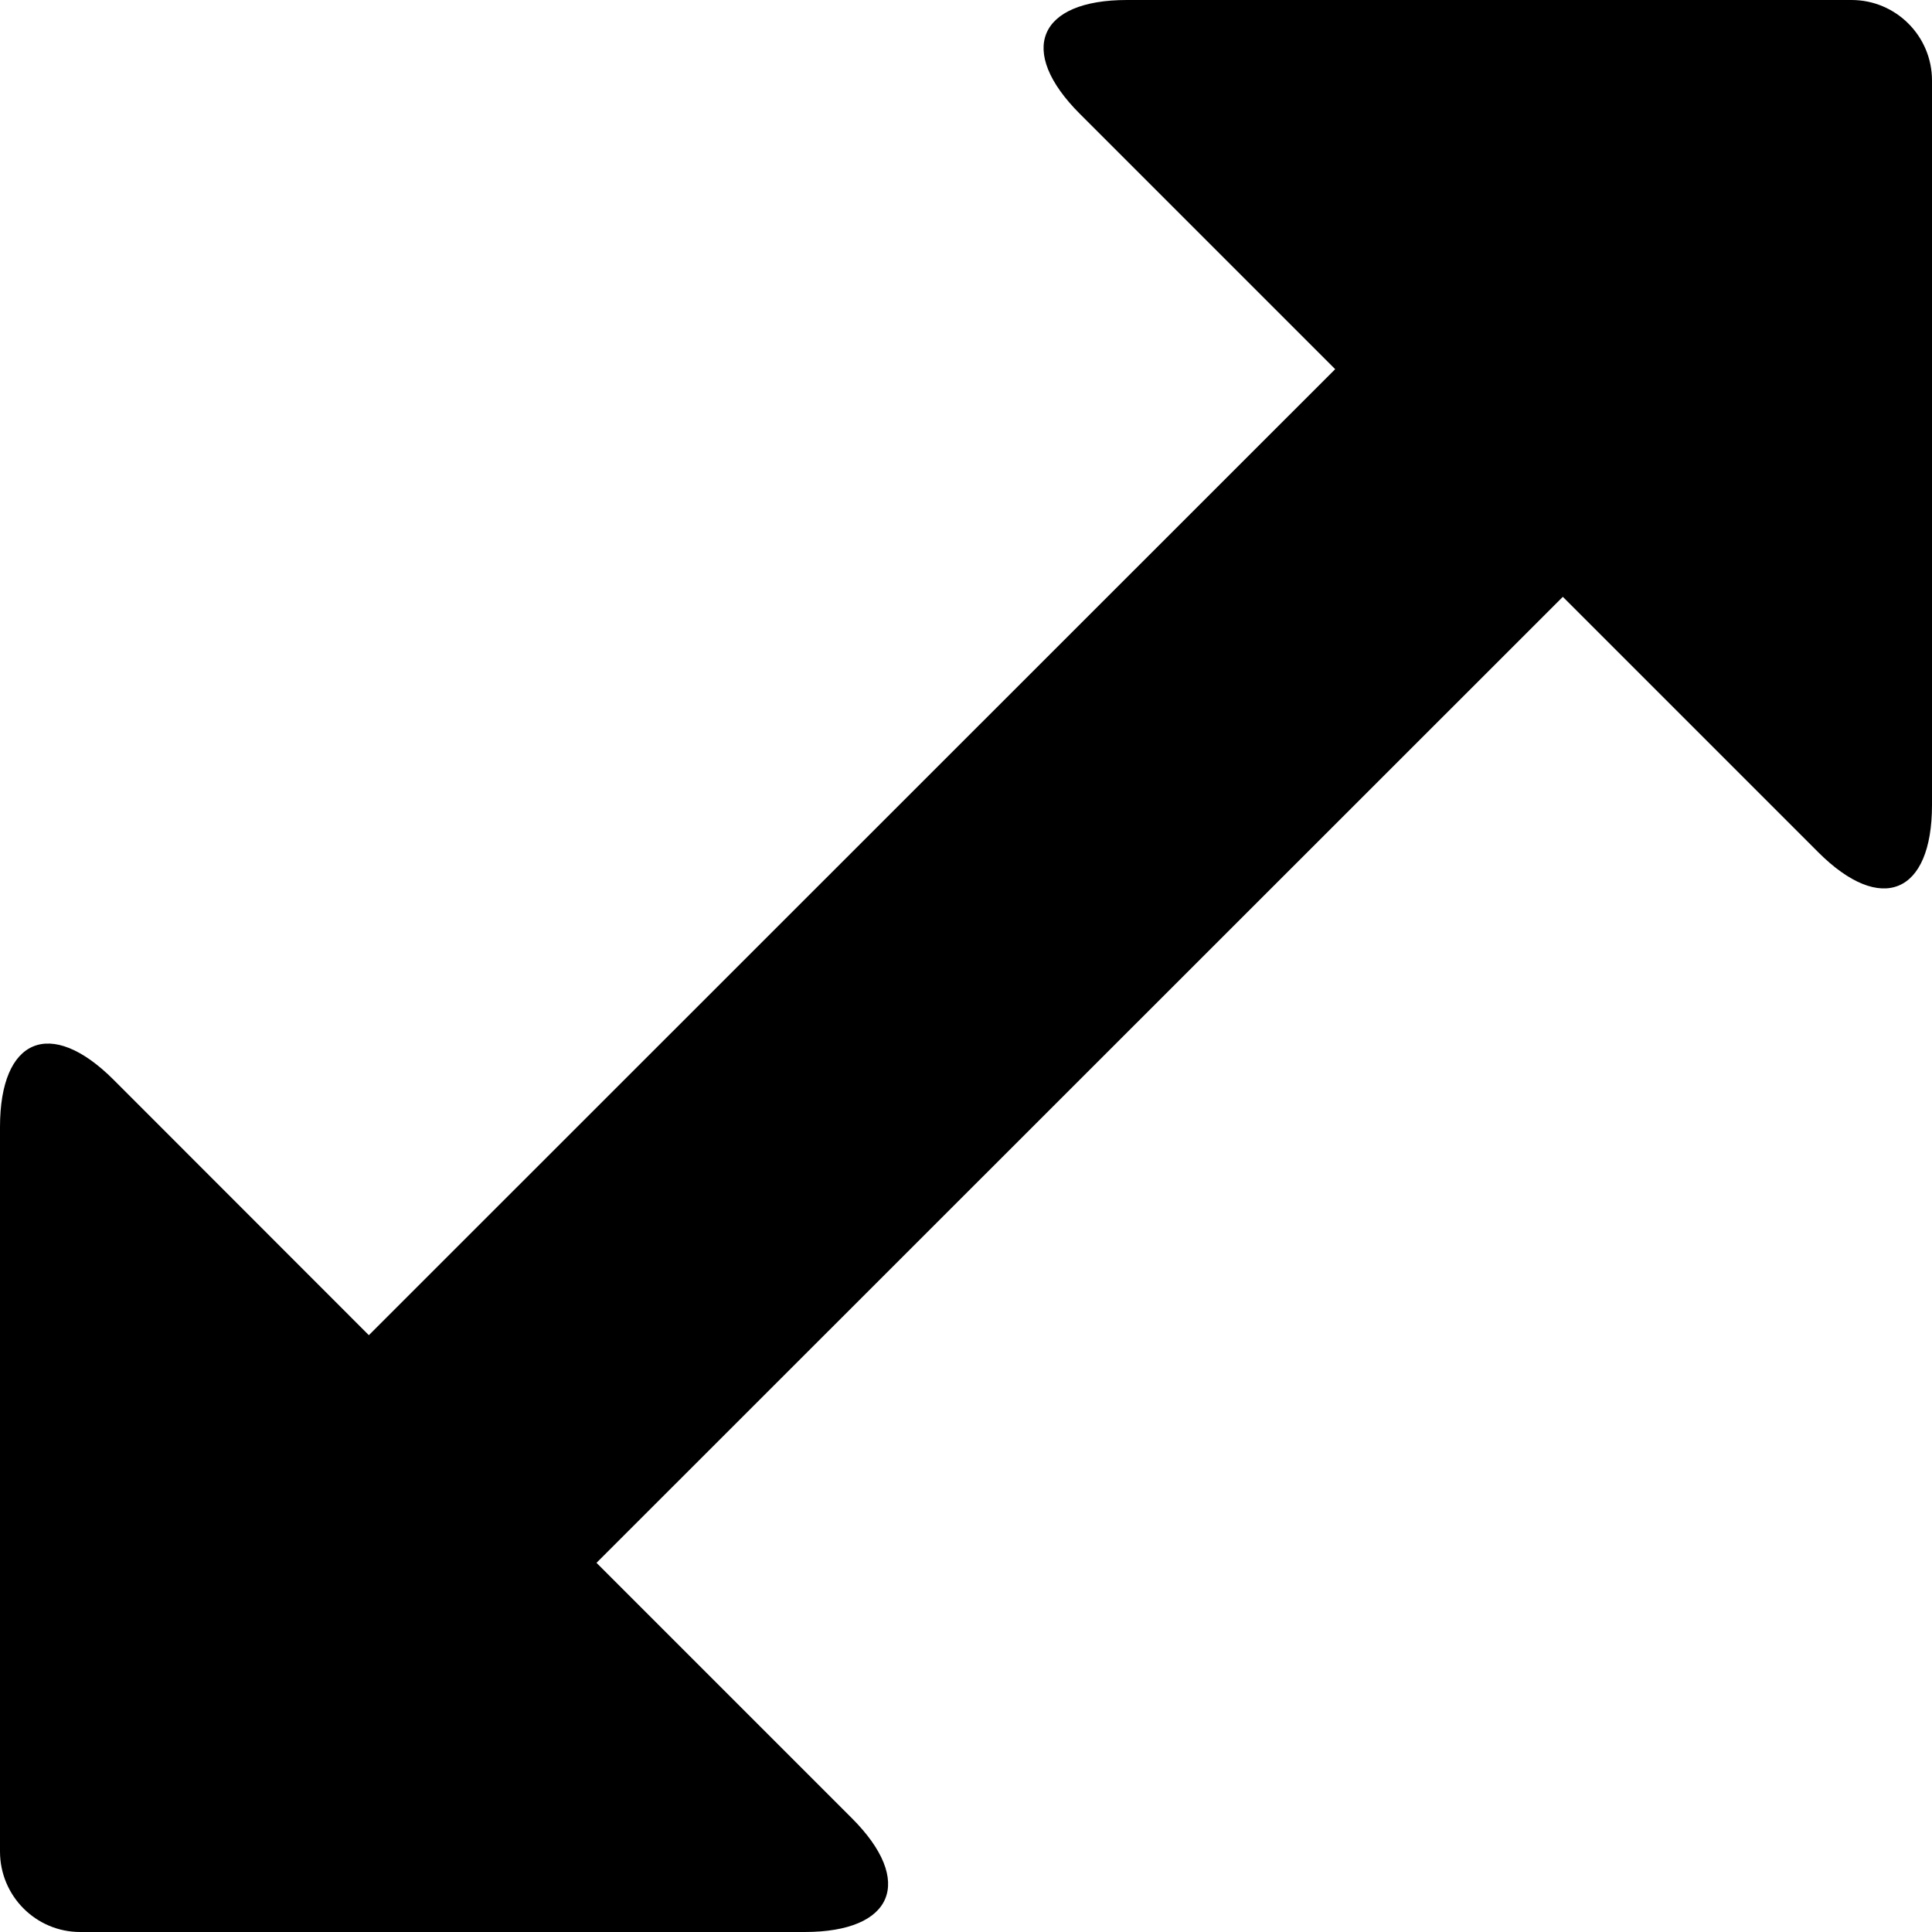 <?xml version="1.0" encoding="iso-8859-1"?>
<!-- Generator: Adobe Illustrator 16.0.0, SVG Export Plug-In . SVG Version: 6.00 Build 0)  -->
<!DOCTYPE svg PUBLIC "-//W3C//DTD SVG 1.1//EN" "http://www.w3.org/Graphics/SVG/1.1/DTD/svg11.dtd">
<svg version="1.1" id="Layer_1" xmlns="http://www.w3.org/2000/svg" xmlns:xlink="http://www.w3.org/1999/xlink" x="0px" y="0px"
	 width="12px" height="12px" viewBox="0 0 12 12" style="enable-background:new 0 0 12 12;" xml:space="preserve">
<path id="Maximize_3_x2C__Expand_3" d="M11.5,0H7C6.447,0,6.316,0.316,6.707,0.707l1.586,1.586l-6.002,6L0.706,6.707
	C0.315,6.316,0,6.447,0,7v4.5C0,11.776,0.223,12,0.498,12h4.5c0.553,0,0.684-0.316,0.293-0.707L3.705,9.707l6.002-6l1.586,1.586
	C11.684,5.684,12,5.553,12,5V0.5C12,0.224,11.776,0,11.5,0z"/>
<g>
</g>
<g>
</g>
<g>
</g>
<g>
</g>
<g>
</g>
<g>
</g>
<g>
</g>
<g>
</g>
<g>
</g>
<g>
</g>
<g>
</g>
<g>
</g>
<g>
</g>
<g>
</g>
<g>
</g>
</svg>

